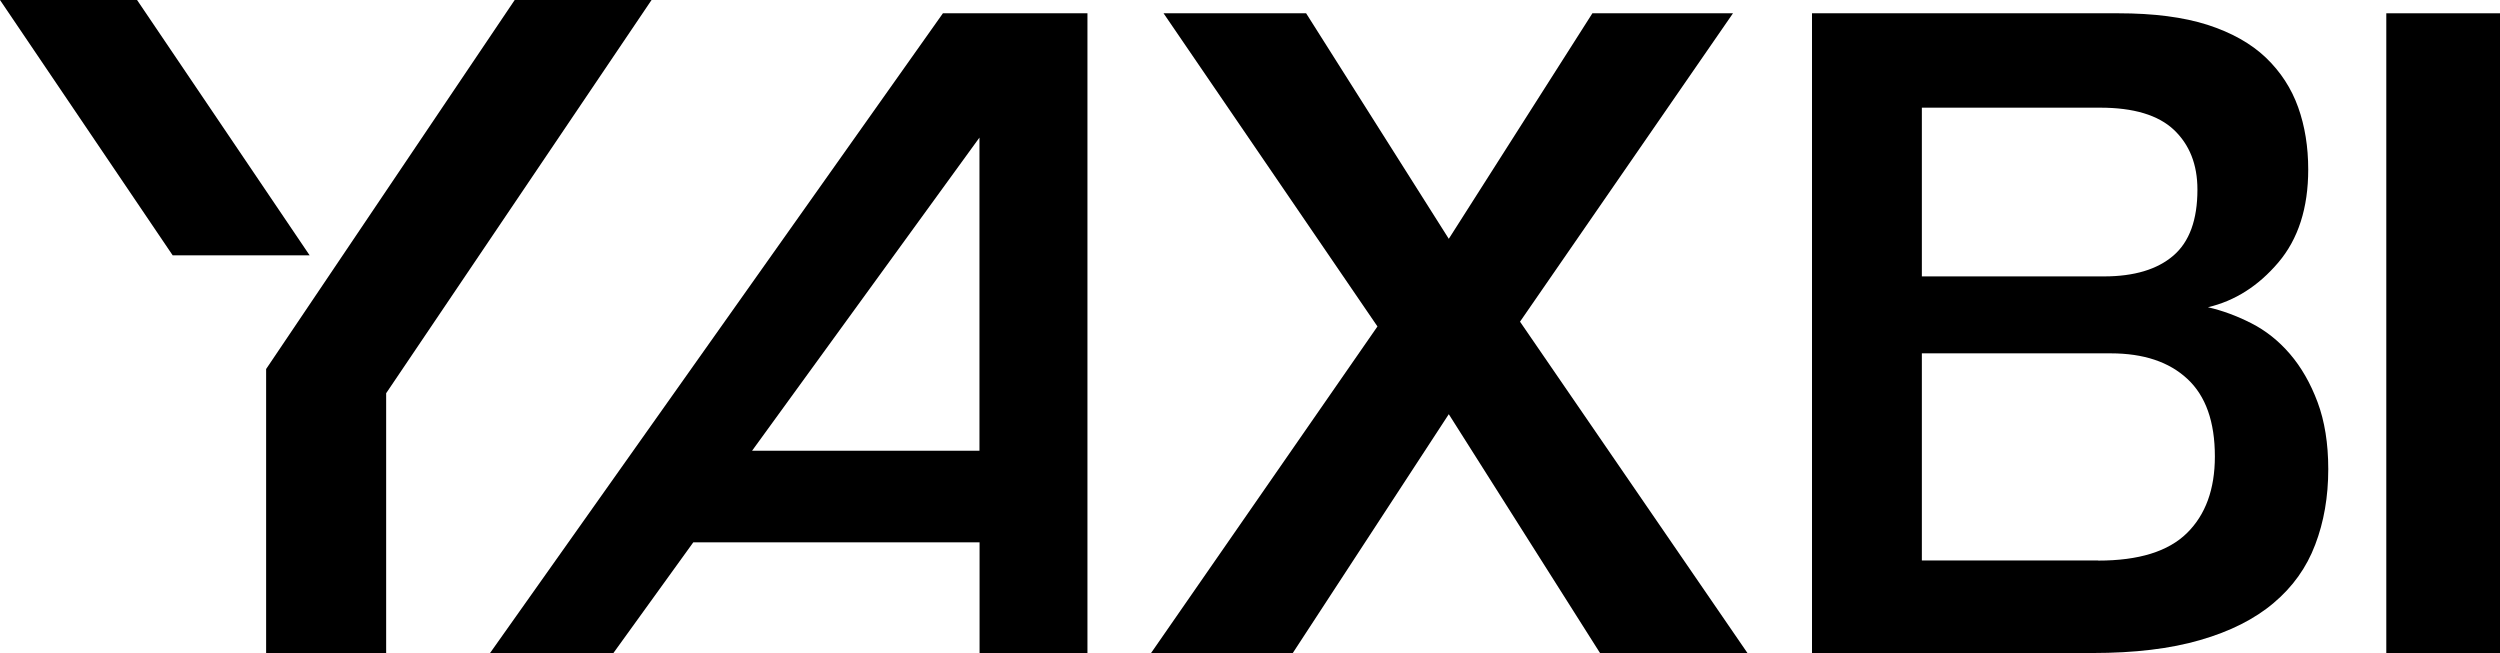 <svg id="Layer_2" data-name="Layer 2" xmlns="http://www.w3.org/2000/svg" viewBox="0 0 240.77 62.9" fill='#000'>
  <g id="Layer_1-2" data-name="Layer 1">
    <g>
      <polygon class="cls-1" points="62.75 0 37.19 37.87 37.19 62.89 25.63 62.89 25.63 35.54 49.57 0 62.75 0"/>
      <polygon class="cls-1" points="13.2 0 29.82 24.59 16.63 24.59 0 0 13.2 0"/>
      <path class="cls-1" d="M94.33,43.41V13.25l-21.9,30.16h21.9ZM66.77,52.23l-7.7,10.67h-11.88L90.81,1.28h13.92v61.62h-10.39v-10.67h-27.56Z"/>
      <polygon class="cls-1" points="154.1 62.9 139.53 39.89 124.5 62.9 110.85 62.9 132.66 31.44 112.06 1.28 125.79 1.28 139.53 23 153.36 1.28 166.9 1.28 146.39 30.98 168.3 62.9 154.1 62.9"/>
      <path class="cls-1" d="M202.08,53.99c3.9,0,6.74-.88,8.54-2.65,1.79-1.76,2.69-4.22,2.69-7.38,0-3.34-.88-5.83-2.65-7.47-1.76-1.64-4.22-2.46-7.38-2.46h-18.19v19.95h16.98ZM185.09,10.38v16.24h17.54c2.91,0,5.13-.67,6.68-2,1.55-1.33,2.32-3.45,2.32-6.36,0-2.42-.76-4.33-2.27-5.76-1.51-1.42-3.88-2.13-7.1-2.13h-17.17ZM174.51,62.9V1.28h29.51c3.4,0,6.26.37,8.58,1.11,2.32.75,4.19,1.8,5.62,3.16,1.42,1.36,2.46,2.96,3.11,4.78.65,1.82.97,3.82.97,5.99,0,3.71-.96,6.7-2.88,8.96-1.92,2.26-4.18,3.7-6.78,4.31,1.37.31,2.76.82,4.16,1.53,1.4.71,2.65,1.7,3.74,2.97,1.09,1.27,1.98,2.82,2.66,4.64.68,1.82,1.03,3.97,1.03,6.45,0,2.66-.42,5.09-1.26,7.28-.83,2.2-2.17,4.07-4,5.61-1.83,1.55-4.19,2.74-7.07,3.57-2.88.84-6.34,1.25-10.37,1.25h-27.05Z"/>
      <rect class="cls-1" x="229.82" y="1.28" width="10.95" height="61.62"/>
    </g>
  </g>
</svg>